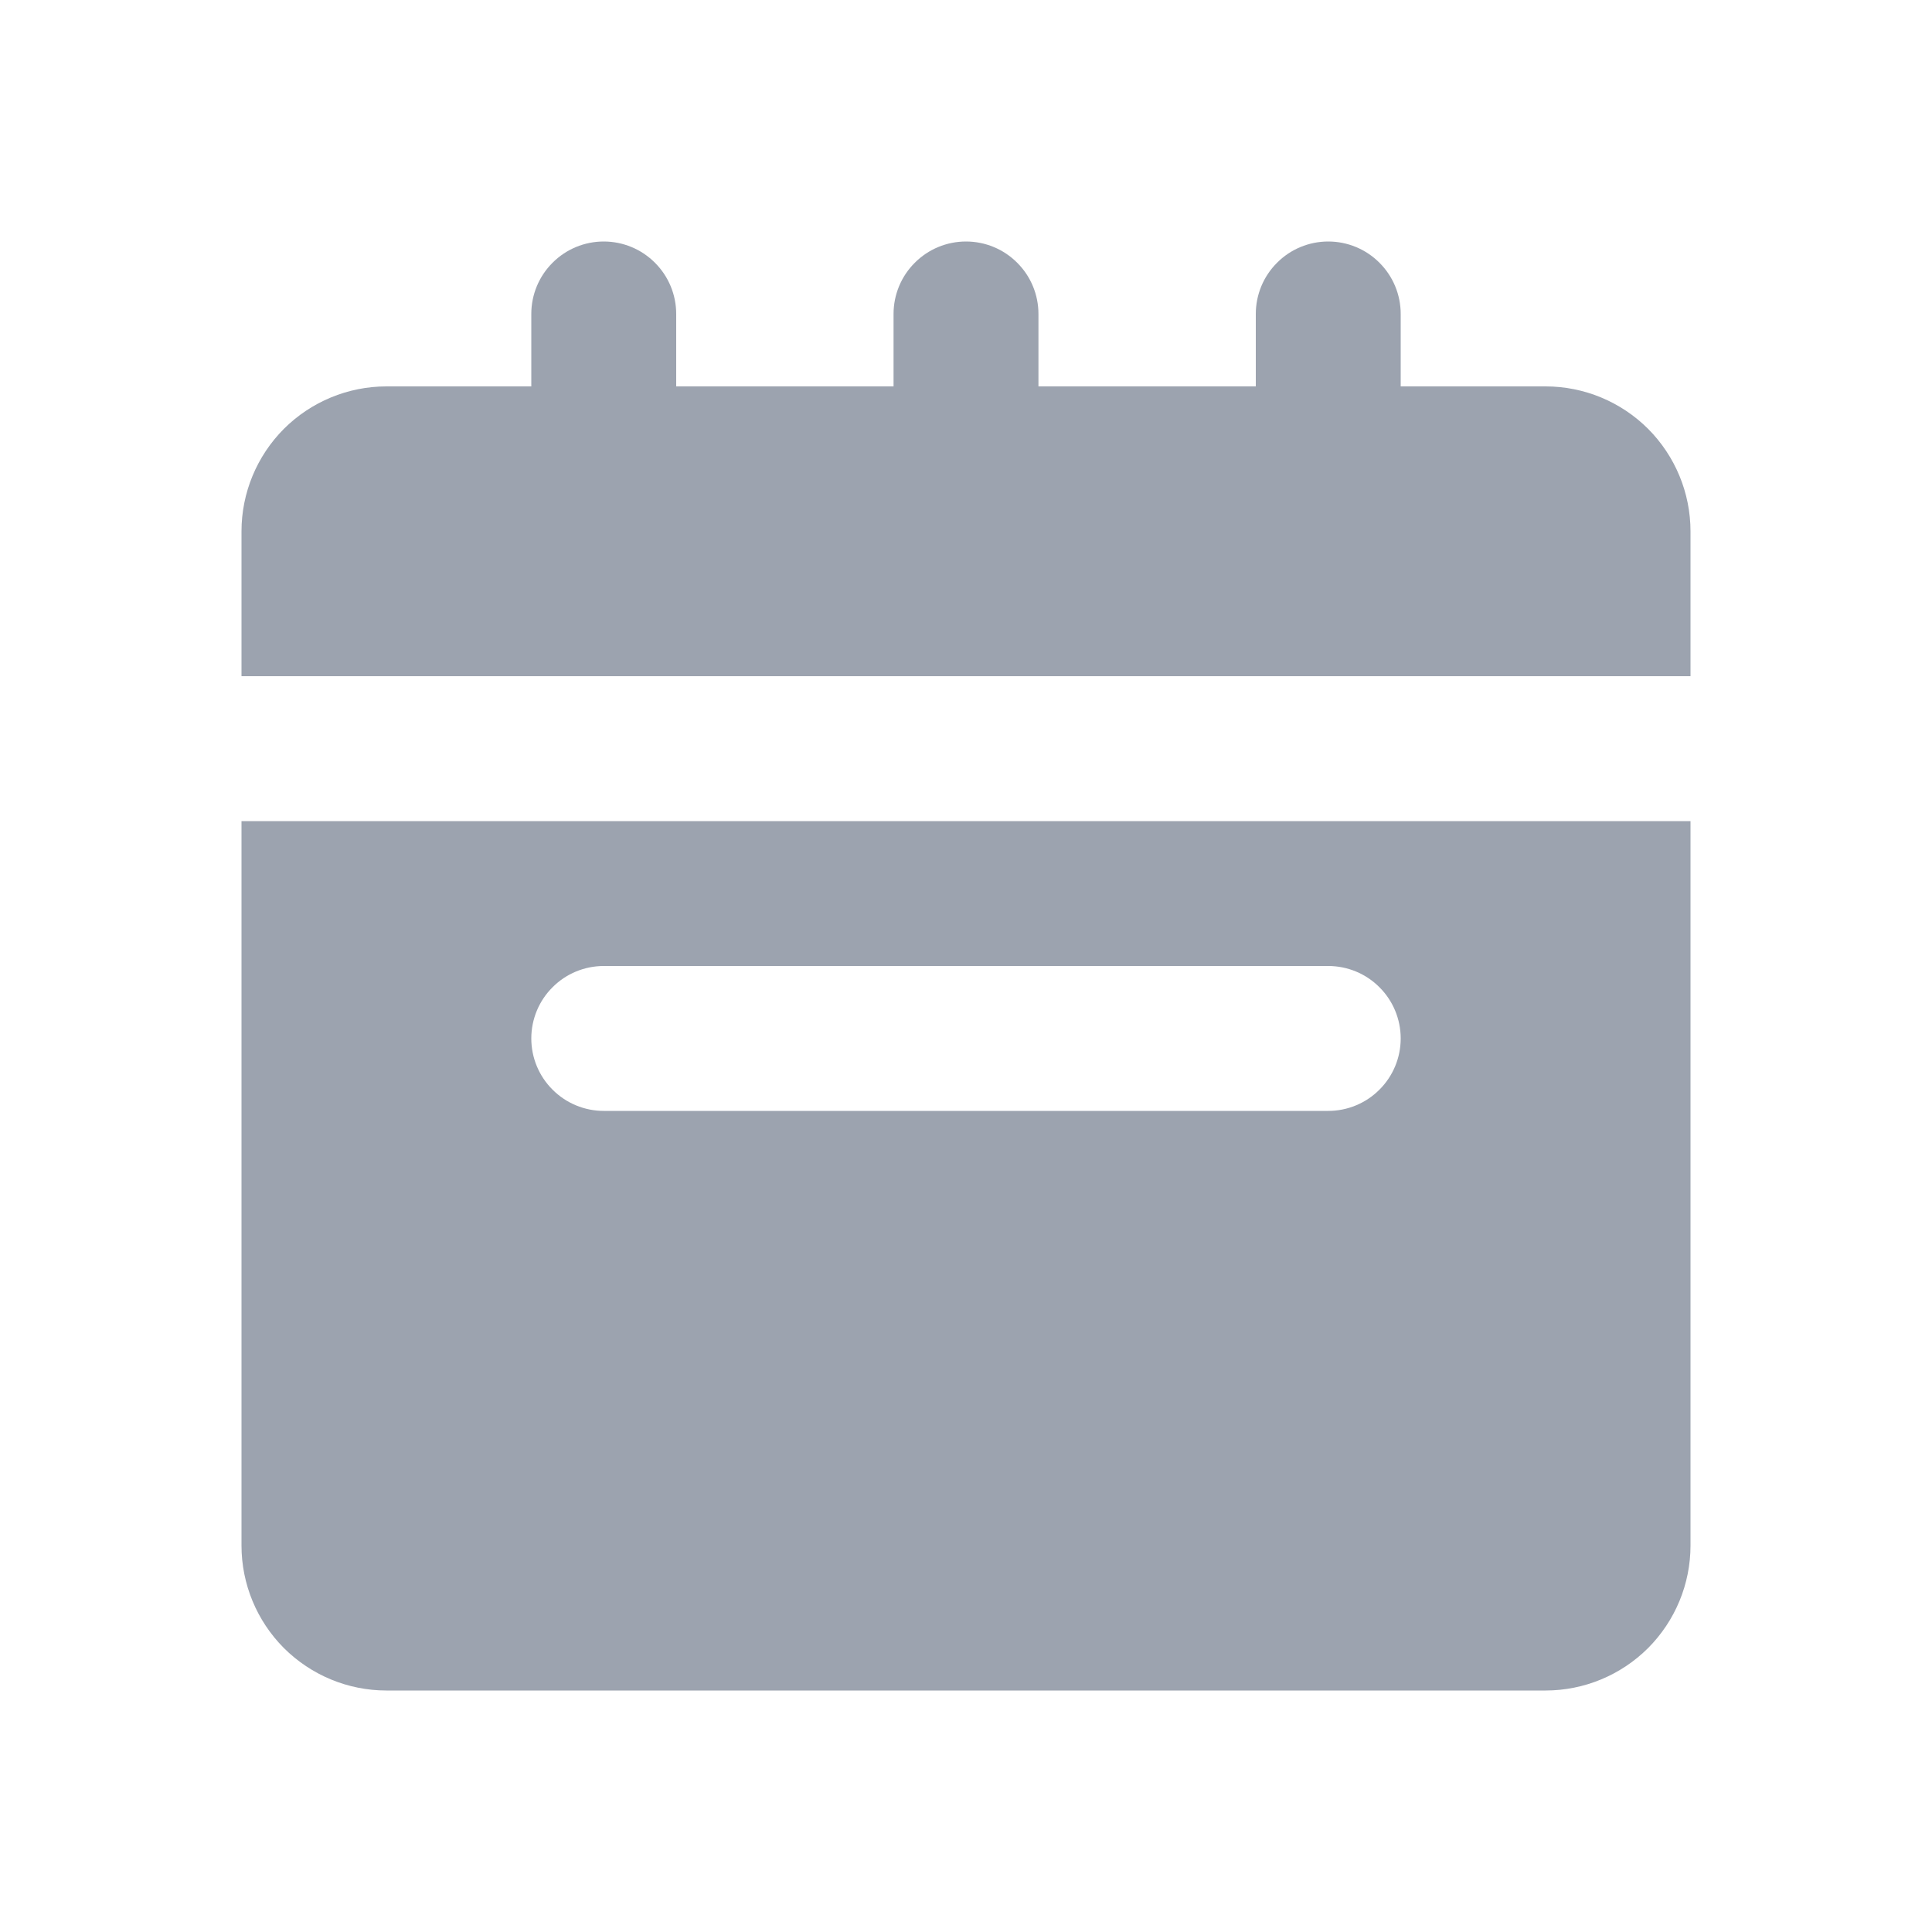 <svg xmlns="http://www.w3.org/2000/svg" width="24" height="24" viewBox="0 0 24 24" fill="none">
    <path d="M21 6.6C21 6.123 20.81 5.665 20.473 5.327C20.135 4.99 19.677 4.8 19.2 4.8H17.4V3.9C17.4 3.661 17.305 3.432 17.136 3.264C16.968 3.095 16.739 3 16.5 3C16.261 3 16.032 3.095 15.864 3.264C15.695 3.432 15.6 3.661 15.6 3.9V4.8H12.9V3.9C12.9 3.661 12.805 3.432 12.636 3.264C12.468 3.095 12.239 3 12 3C11.761 3 11.532 3.095 11.364 3.264C11.195 3.432 11.1 3.661 11.1 3.9V4.8H8.4V3.9C8.4 3.661 8.305 3.432 8.136 3.264C7.968 3.095 7.739 3 7.5 3C7.261 3 7.032 3.095 6.864 3.264C6.695 3.432 6.6 3.661 6.6 3.9V4.8H4.8C4.323 4.8 3.865 4.99 3.527 5.327C3.19 5.665 3 6.123 3 6.6V8.4H21V6.6Z" fill="#9CA3AF"/>
    <path d="M3 19.2C3 19.677 3.19 20.135 3.527 20.473C3.865 20.81 4.323 21 4.8 21H19.2C19.677 21 20.135 20.81 20.473 20.473C20.81 20.135 21 19.677 21 19.2V10.2H3V19.2ZM7.5 12H16.5C16.739 12 16.968 12.095 17.136 12.264C17.305 12.432 17.4 12.661 17.4 12.9C17.4 13.139 17.305 13.368 17.136 13.536C16.968 13.705 16.739 13.8 16.5 13.8H7.5C7.261 13.8 7.032 13.705 6.864 13.536C6.695 13.368 6.6 13.139 6.6 12.9C6.6 12.661 6.695 12.432 6.864 12.264C7.032 12.095 7.261 12 7.5 12Z" fill="#9CA3AF"/>
</svg>
